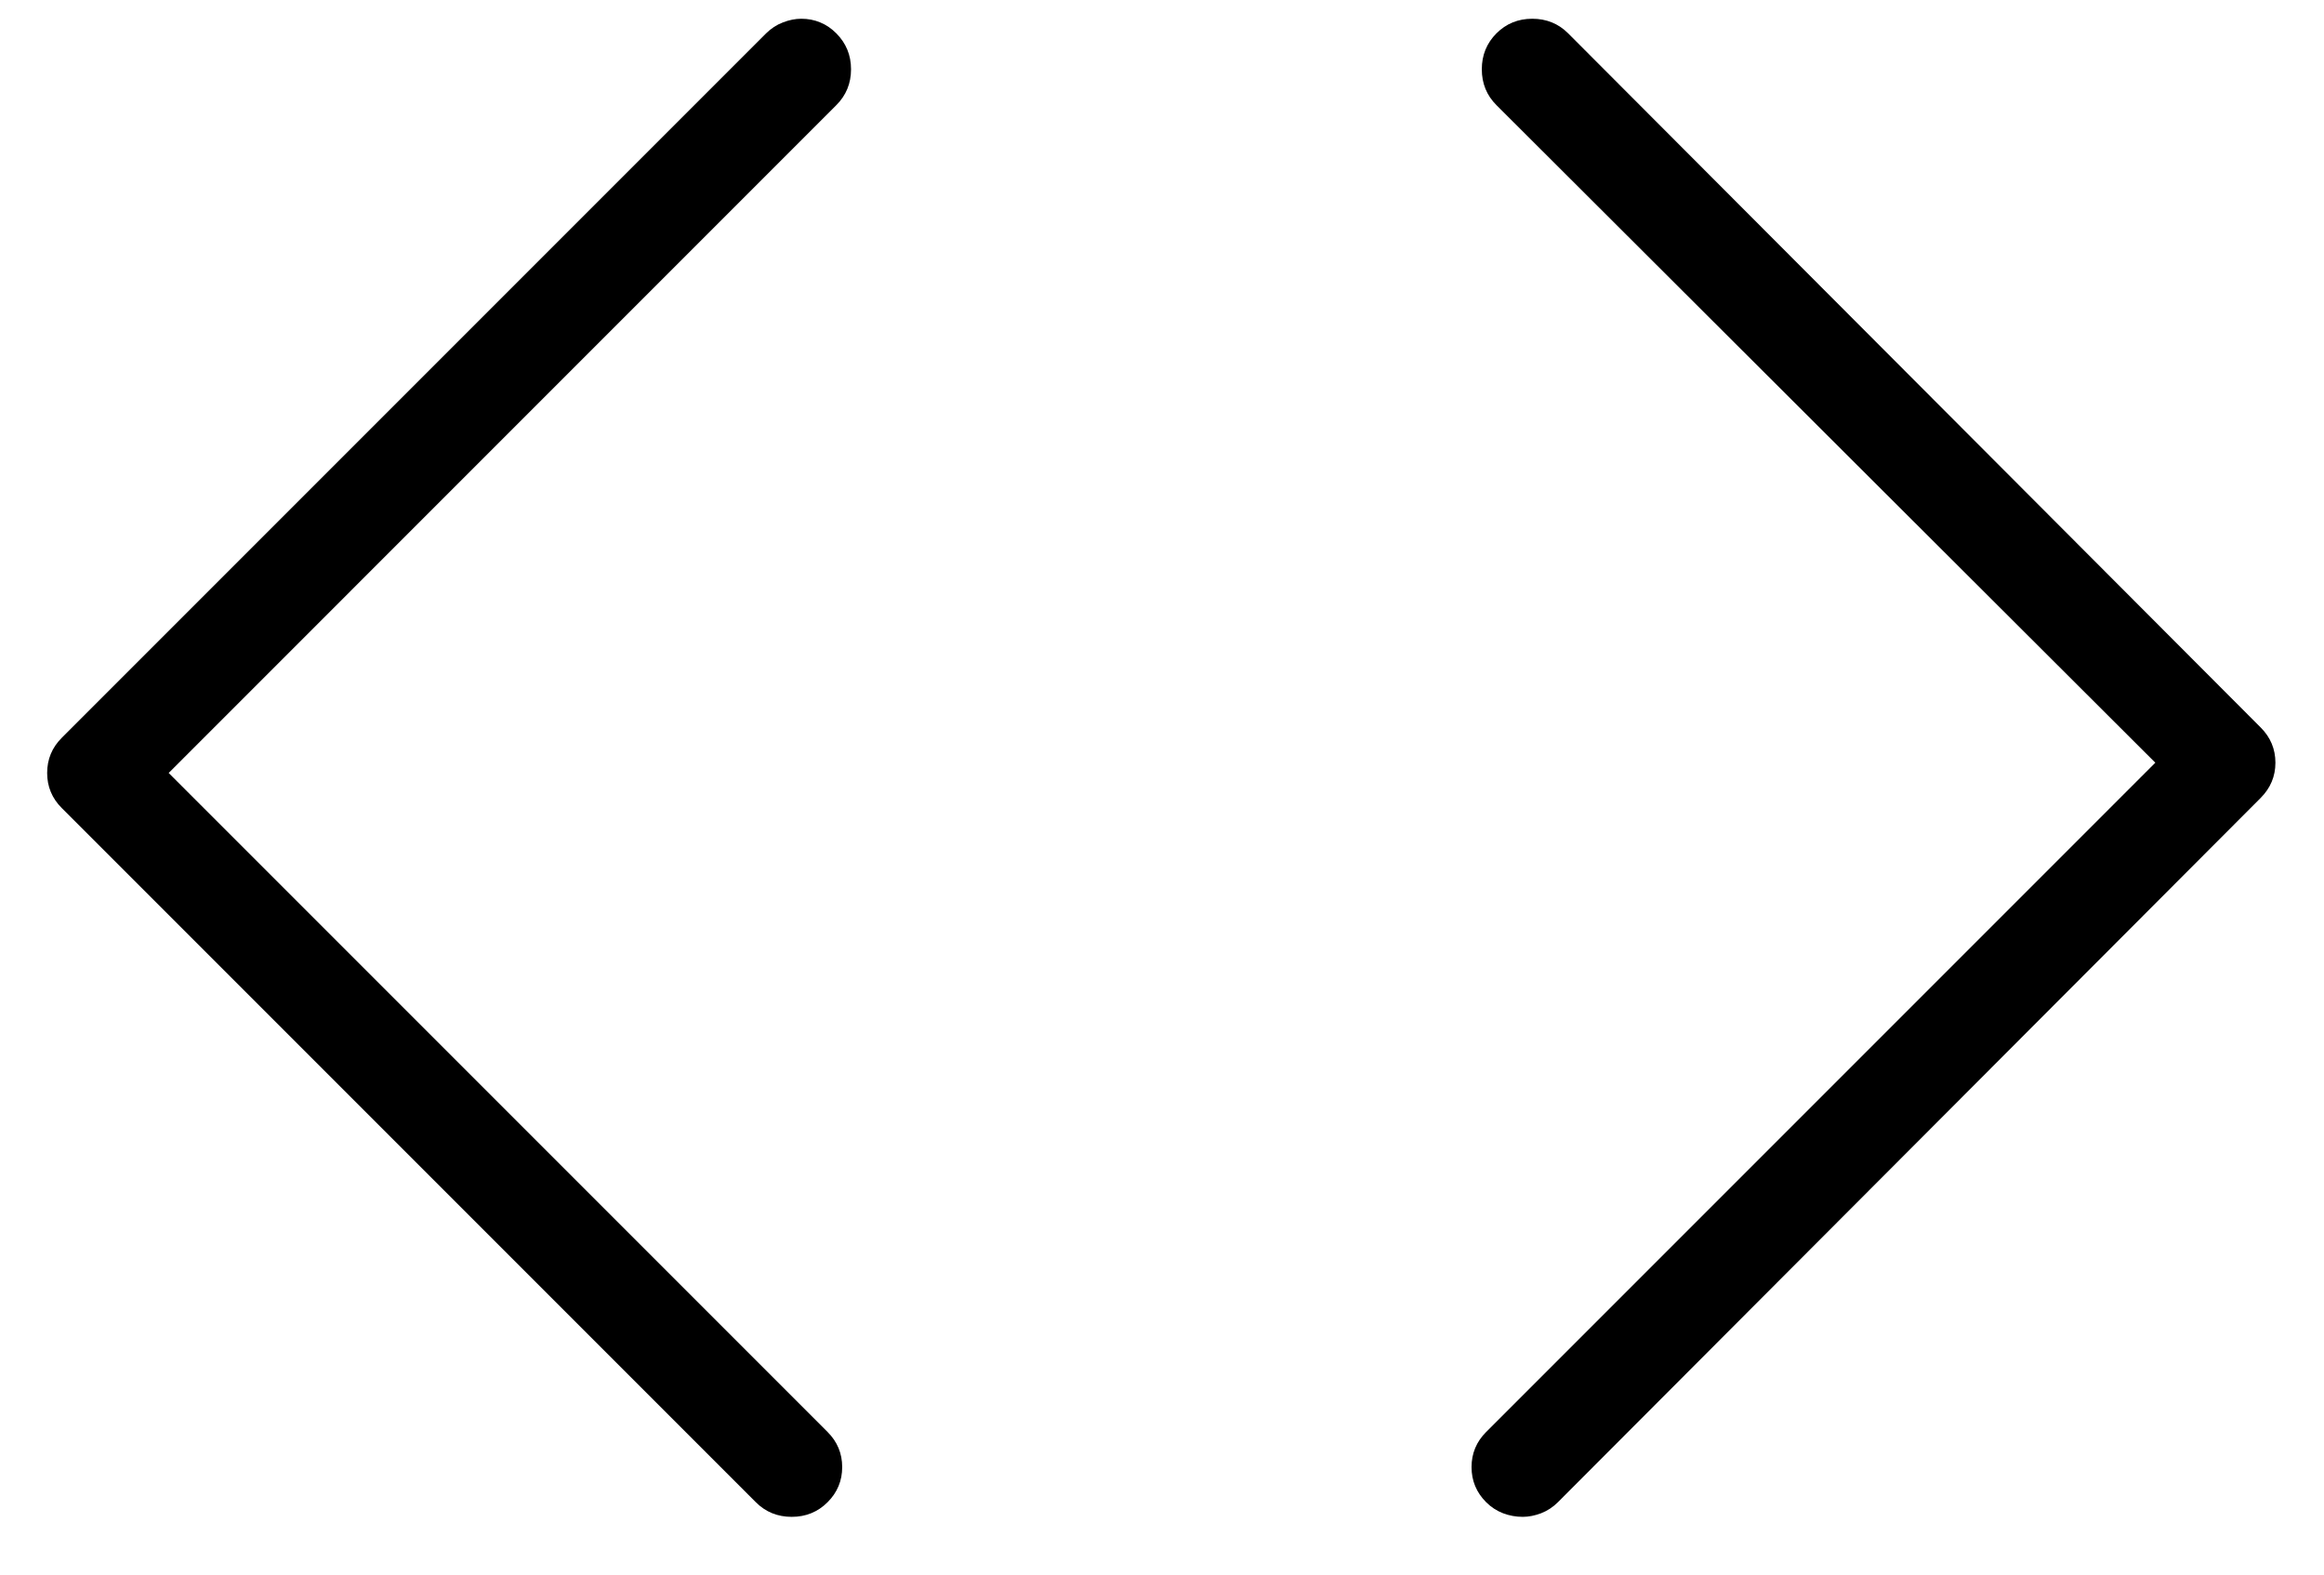 <svg xmlns="http://www.w3.org/2000/svg" width="31" height="21" viewBox="0 0 31 21">
  <g fill-rule="evenodd">
    <path d="M20.312 20.23C20.221 20.23 20.133 20.214 20.049 20.182 19.964 20.149 19.889 20.1 19.824 20.035 19.694 19.905 19.629 19.749 19.629 19.566 19.629 19.384 19.694 19.228 19.824 19.098L28.75 10.172 19.961 1.402C19.831 1.272 19.766 1.113 19.766.924 19.766.735 19.831.576 19.961.445 20.091.315 20.251.25 20.439.25 20.628.25 20.788.315 20.918.445L30.156 9.703C30.286 9.833 30.352 9.99 30.352 10.172 30.352 10.354 30.286 10.51 30.156 10.641L20.781 20.035C20.716 20.1 20.641 20.149 20.557 20.182 20.472 20.214 20.391 20.23 20.312 20.23zM10.688.25C10.779.25 10.863.266 10.941.299 11.02.331 11.091.38 11.156.445 11.286.576 11.352.735 11.352.924 11.352 1.113 11.286 1.272 11.156 1.402L2.25 10.309 11.039 19.098C11.169 19.228 11.234 19.384 11.234 19.566 11.234 19.749 11.169 19.905 11.039 20.035 10.909 20.165 10.749 20.23 10.561 20.23 10.372 20.23 10.212 20.165 10.082 20.035L.824 10.777C.694 10.647.629 10.491.629 10.309.629 10.126.694 9.97.824 9.84L10.219.445C10.284.38 10.359.331 10.443.299 10.528.266 10.609.25 10.688.25z"/>
  </g>
</svg>

